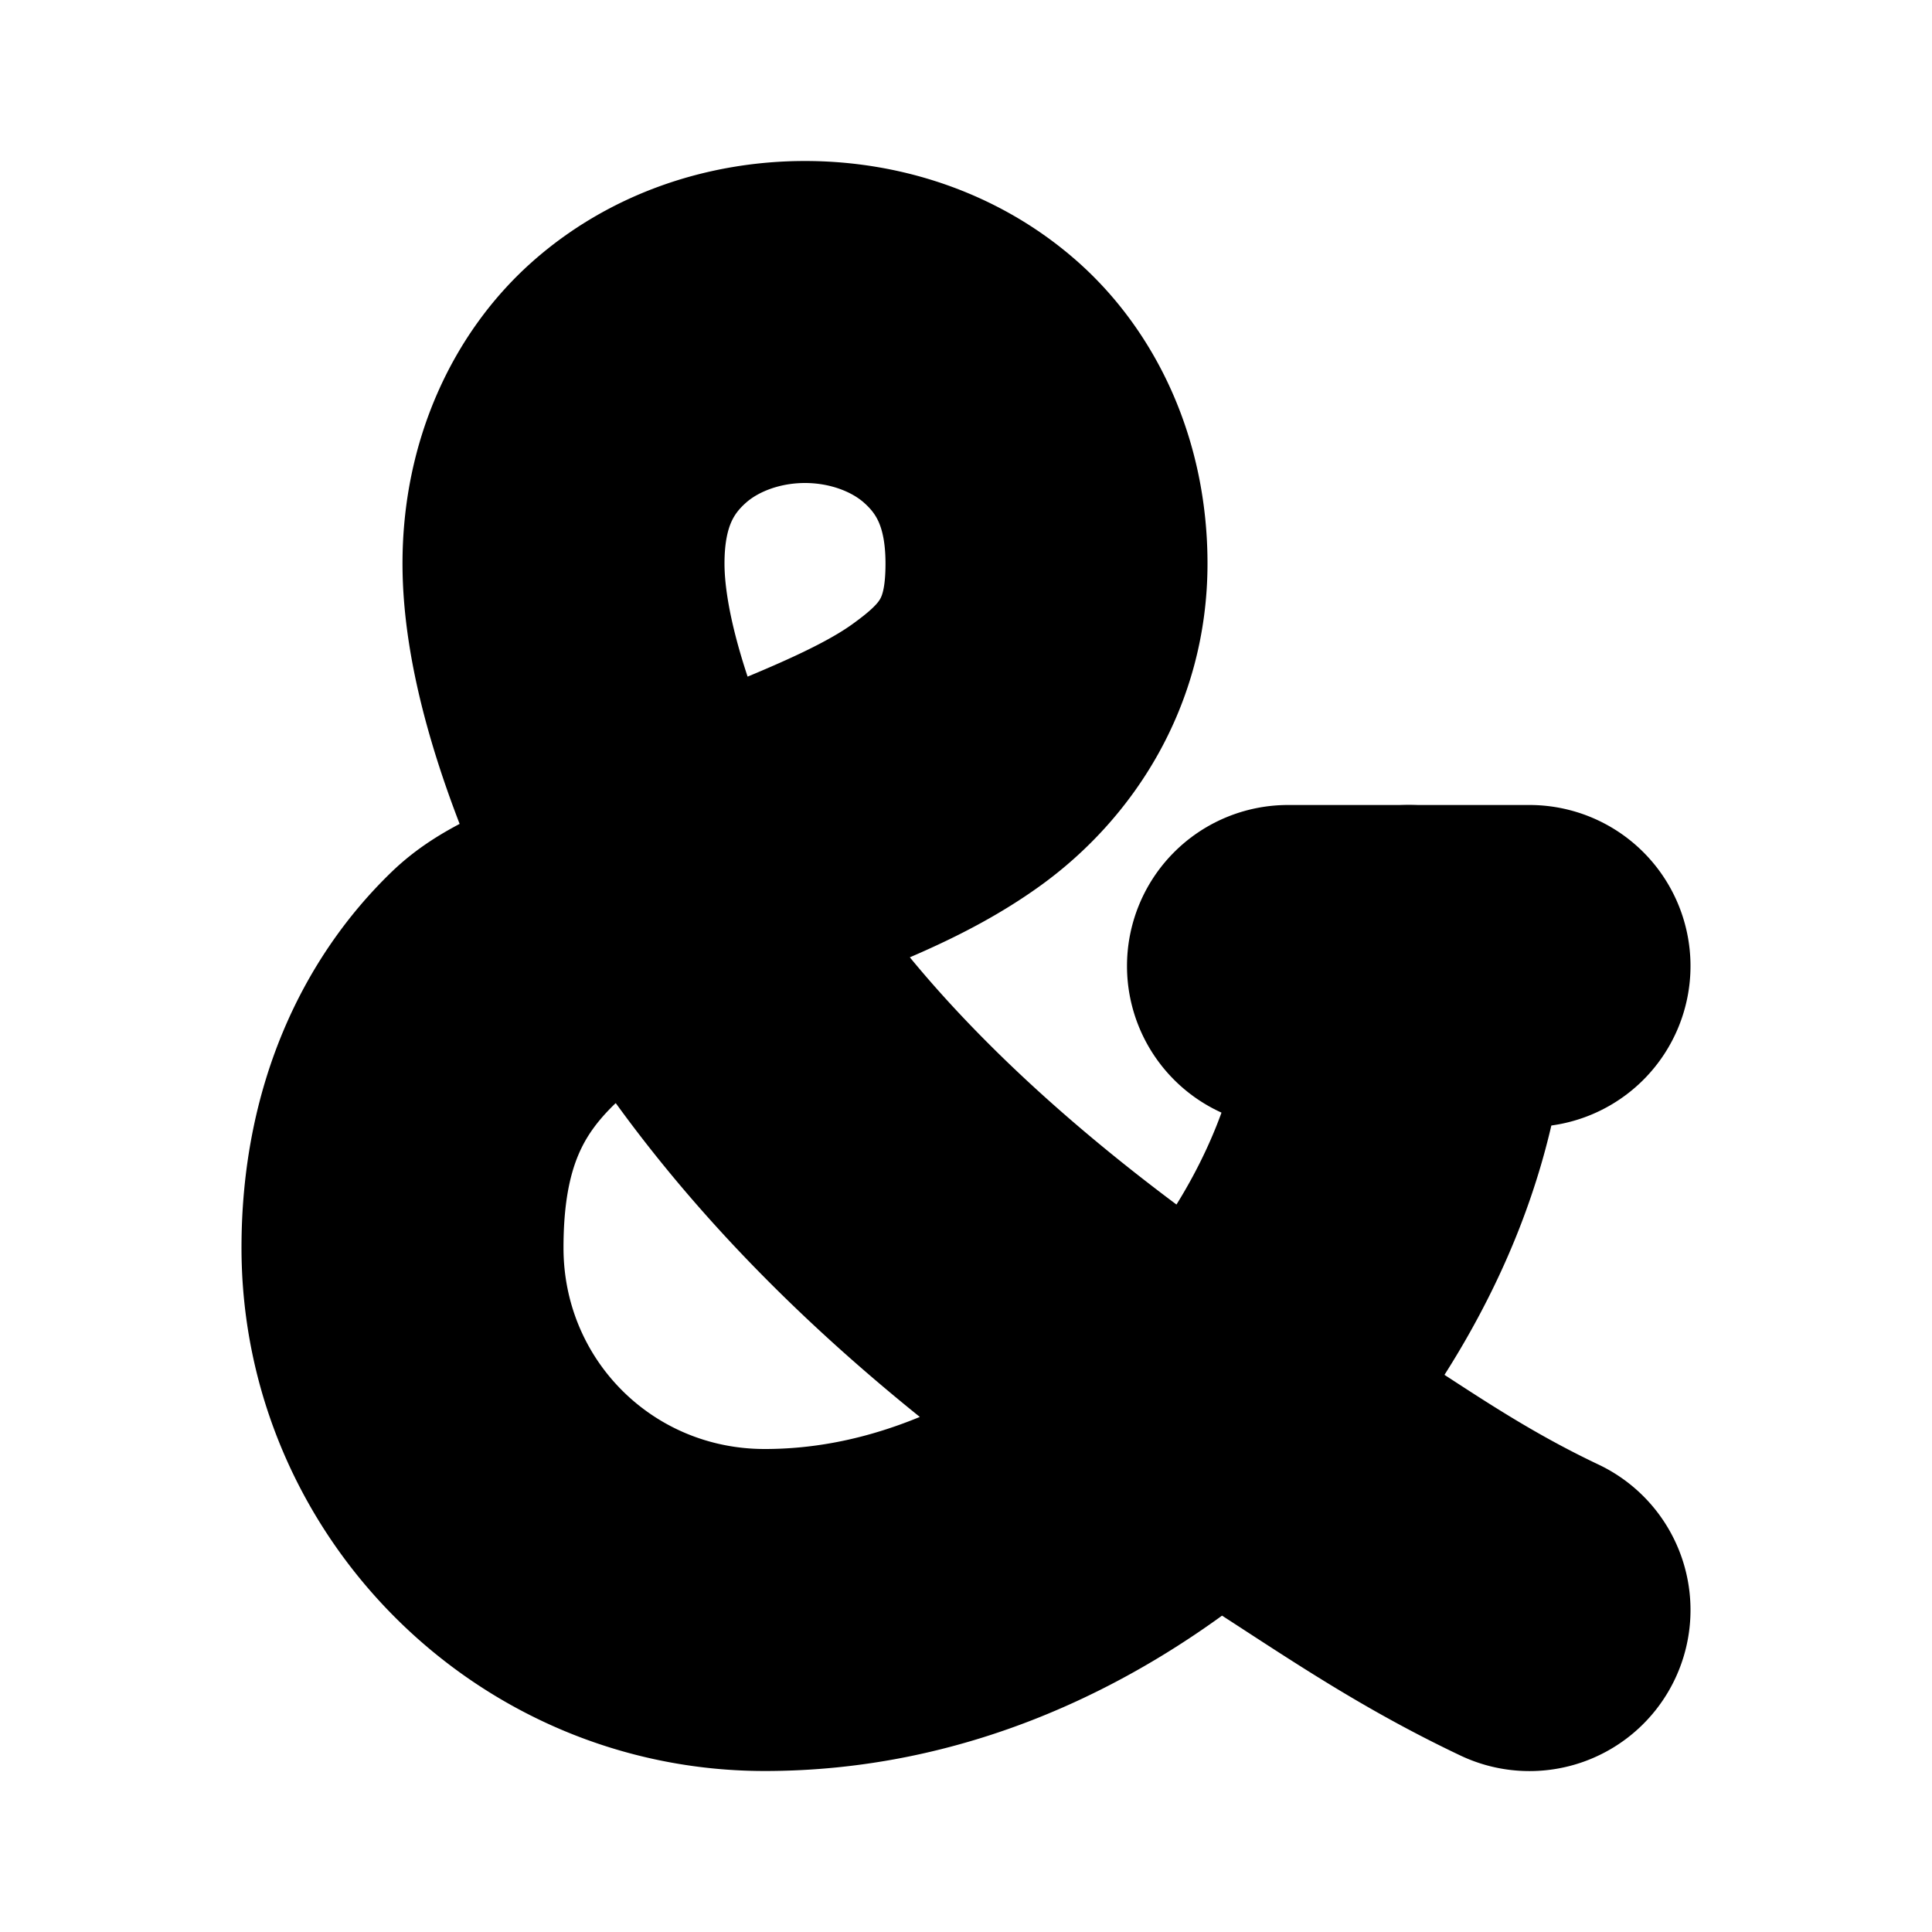 <?xml version="1.0" encoding="UTF-8" standalone="no"?>
<svg
   width="24"
   height="24"
   viewBox="0 0 24 24"
   fill="none"
   stroke="currentColor"
   stroke-width="2"
   stroke-linecap="round"
   stroke-linejoin="round"
   version="1.1"
   id="svg6"
   xmlns="http://www.w3.org/2000/svg"
   xmlns:svg="http://www.w3.org/2000/svg">
  <defs
     id="defs10" />
  <path
     style="color:#000000;fill:#000000;-inkscape-stroke:none"
     d="M 10,3 C 9.028,3 8.042,3.319 7.273,4.002 6.505,4.685 6,5.75 6,7 6,8.062 6.379,9.35 6.994,10.713 6.504,10.987 5.986,11.137 5.555,11.555 4.635,12.446 4,13.778 4,15.5 4,18.526 6.474,21 9.5,21 c 2.157,0 4.069,-0.87 5.625,-2.15 1.115,0.691 2.066,1.4 3.447,2.055 a 1,1 0 0 0 1.332,-0.477 1,1 0 0 0 -0.477,-1.332 C 18.247,18.536 17.486,17.943 16.525,17.363 17.688,15.847 18.5,14.044 18.5,12 a 1,1 0 0 0 -1,-1 1,1 0 0 0 -1,1 c 0,1.673 -0.672,3.153 -1.658,4.359 -2.453,-1.704 -4.093,-3.363 -5.113,-4.914 0.874,-0.346 1.794,-0.667 2.605,-1.25 C 13.255,9.533 14,8.421 14,7 14,5.75 13.495,4.685 12.727,4.002 11.958,3.319 10.972,3 10,3 Z m 0,2 c 0.528,0 1.042,0.181 1.398,0.498 C 11.755,5.815 12,6.25 12,7 12,7.829 11.745,8.154 11.166,8.57 10.609,8.97 9.699,9.319 8.721,9.715 8.259,8.65 8,7.695 8,7 8,6.25 8.245,5.815 8.602,5.498 8.958,5.181 9.472,5 10,5 Z M 7.975,12.408 C 9.095,14.151 10.76,15.949 13.266,17.742 12.162,18.471 10.916,19 9.5,19 7.555,19 6,17.445 6,15.5 6,14.222 6.365,13.554 6.945,12.992 7.191,12.754 7.638,12.604 7.975,12.408 Z"
     id="path2" />
  <path
     style="color:#000000;fill:#000000;-inkscape-stroke:none"
     d="m 16,11 a 1,1 0 0 0 -1,1 1,1 0 0 0 1,1 h 3 a 1,1 0 0 0 1,-1 1,1 0 0 0 -1,-1 z"
     id="path4" />
</svg>
